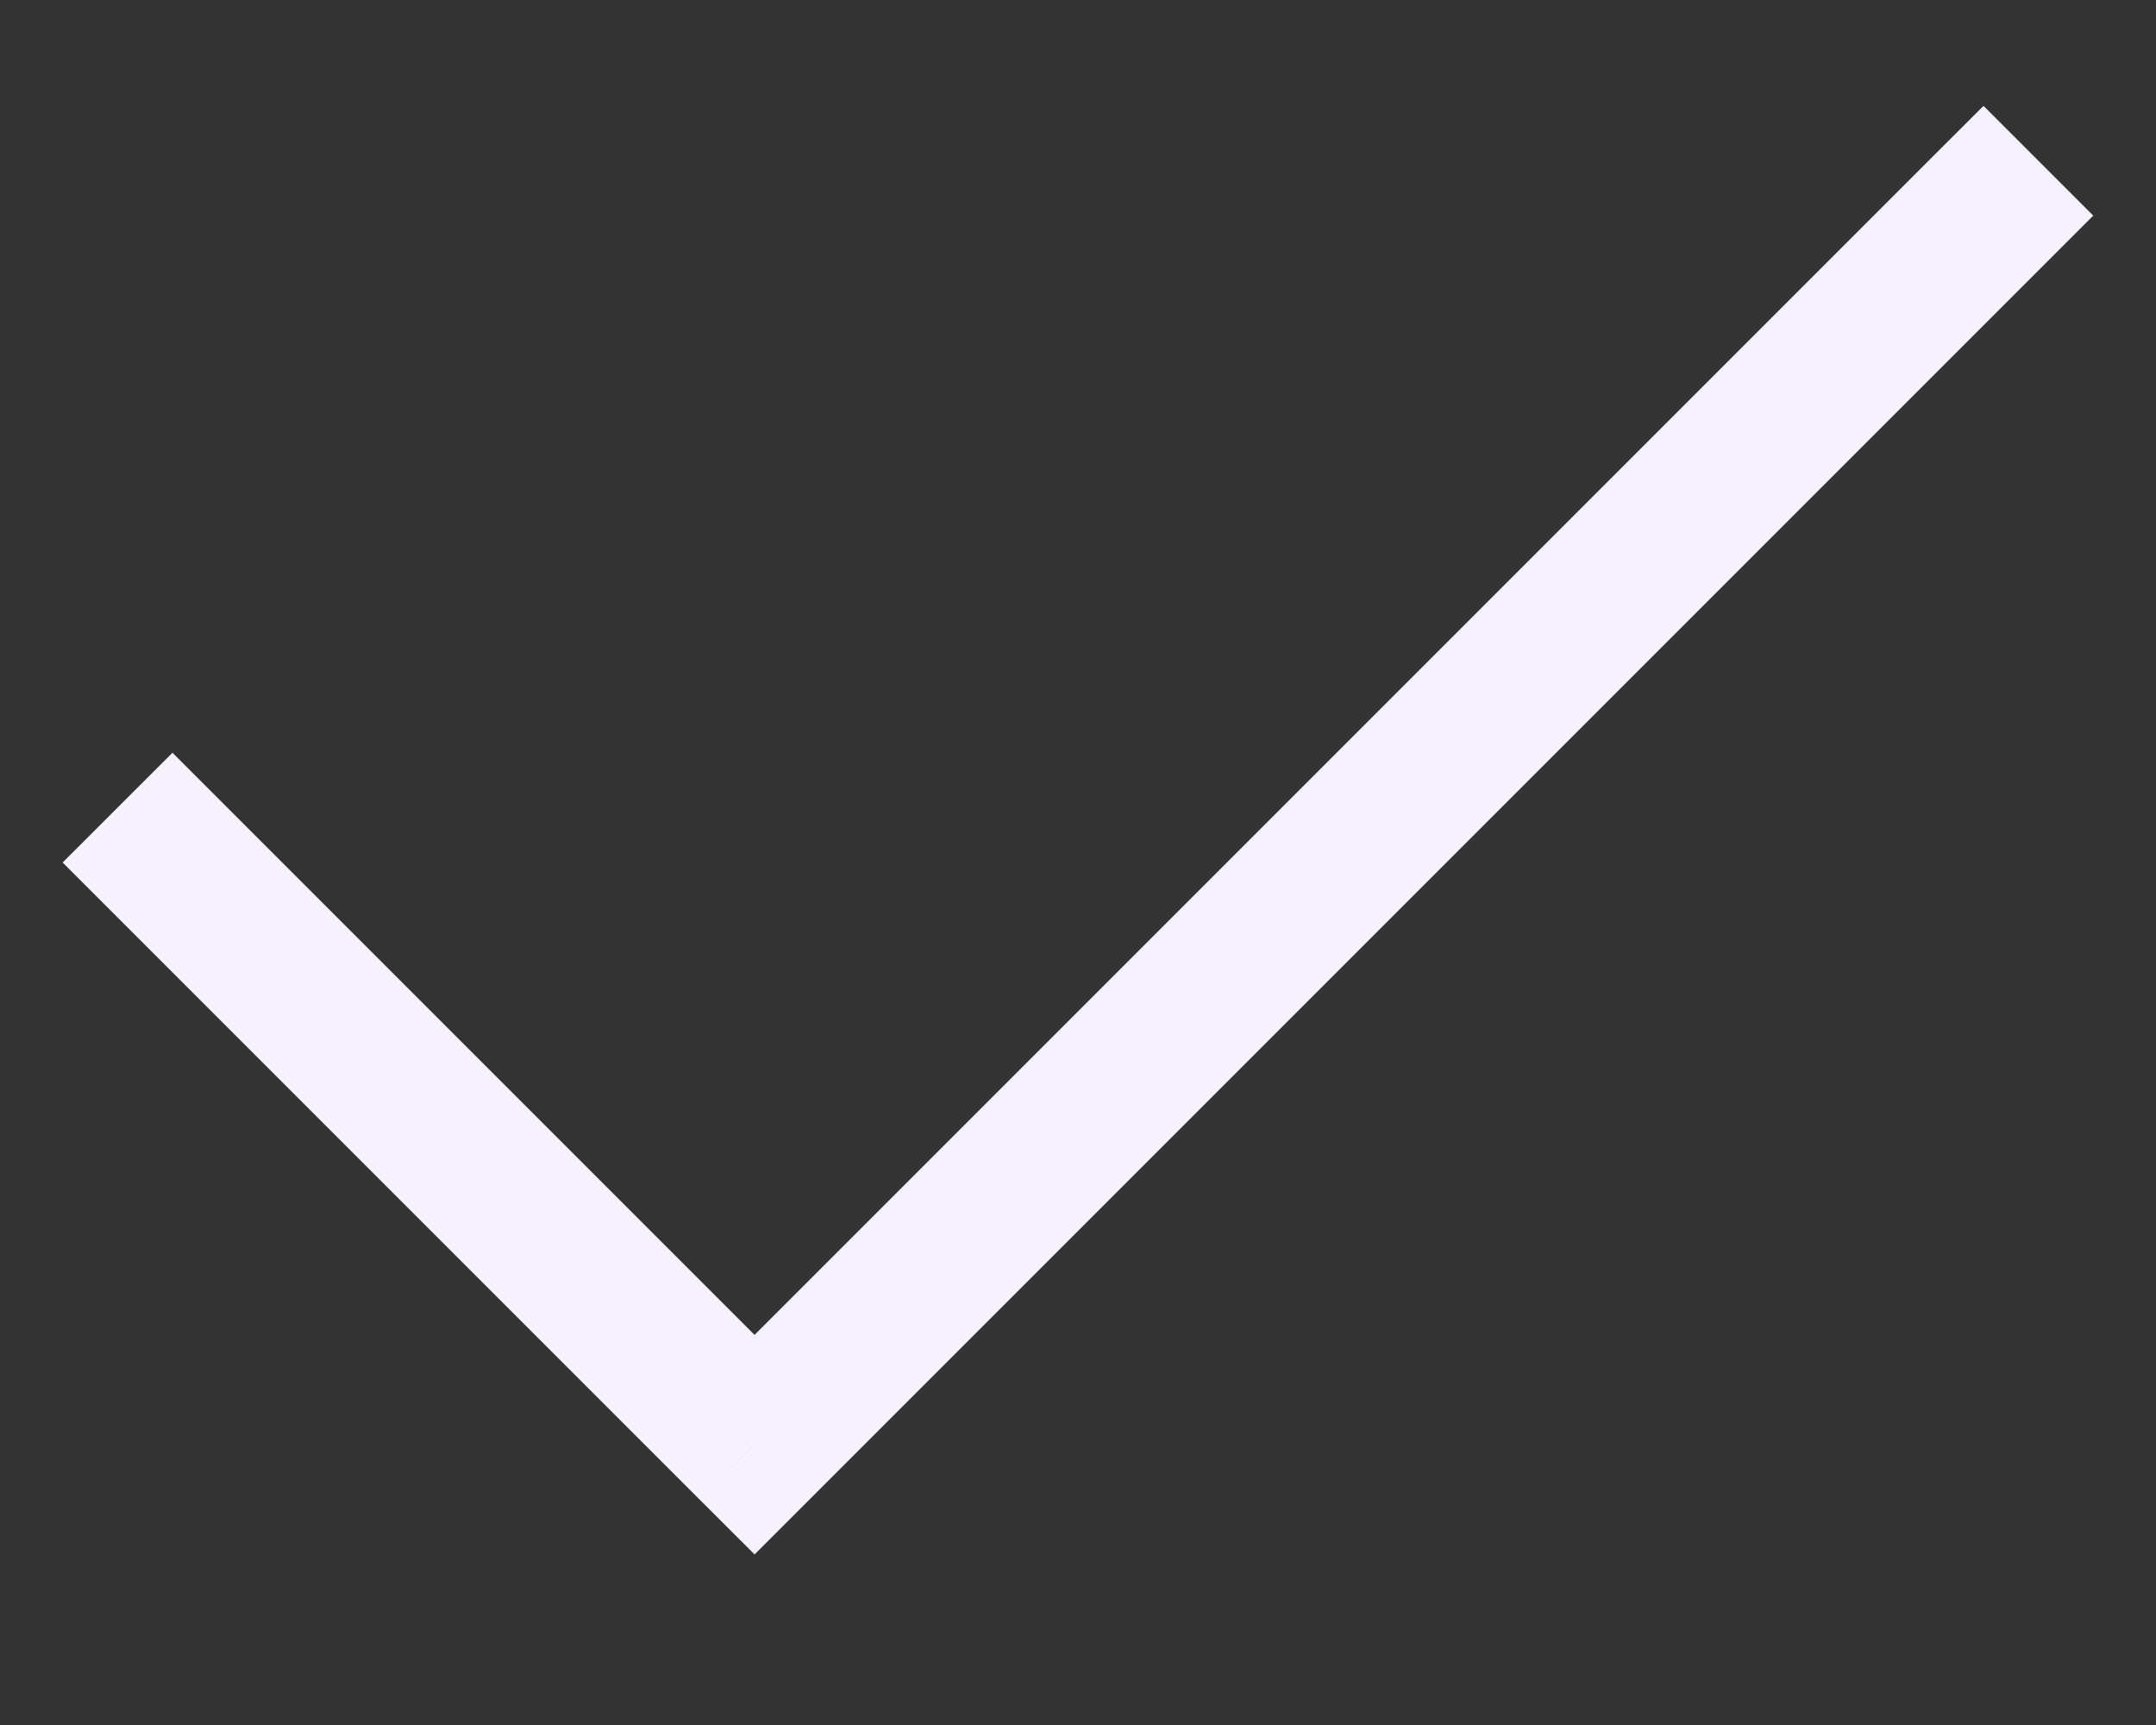 <svg width="20" height="16" viewBox="0 0 20 16" fill="none" xmlns="http://www.w3.org/2000/svg" xmlns:xlink="http://www.w3.org/1999/xlink">
<rect x="0" y="0" width="20" height="16" fill="#333333" stroke="none"/>
<path d="M2.109,7.491L1.6,6.982L0.581,8L1.09,8.509L2.109,7.491ZM7,13.4L6.49,13.909L7,14.418L7.509,13.909L7,13.4ZM18.909,2.509L19.418,2L18.4,0.982L17.89,1.491L18.909,2.509ZM1.09,8.509L6.49,13.909L7.509,12.891L2.109,7.491L1.09,8.509ZM7.509,13.909L18.909,2.509L17.89,1.491L6.49,12.891L7.509,13.909Z" transform="rotate(0 10 7.7)" fill="#F5F1FE"/>
</svg>
